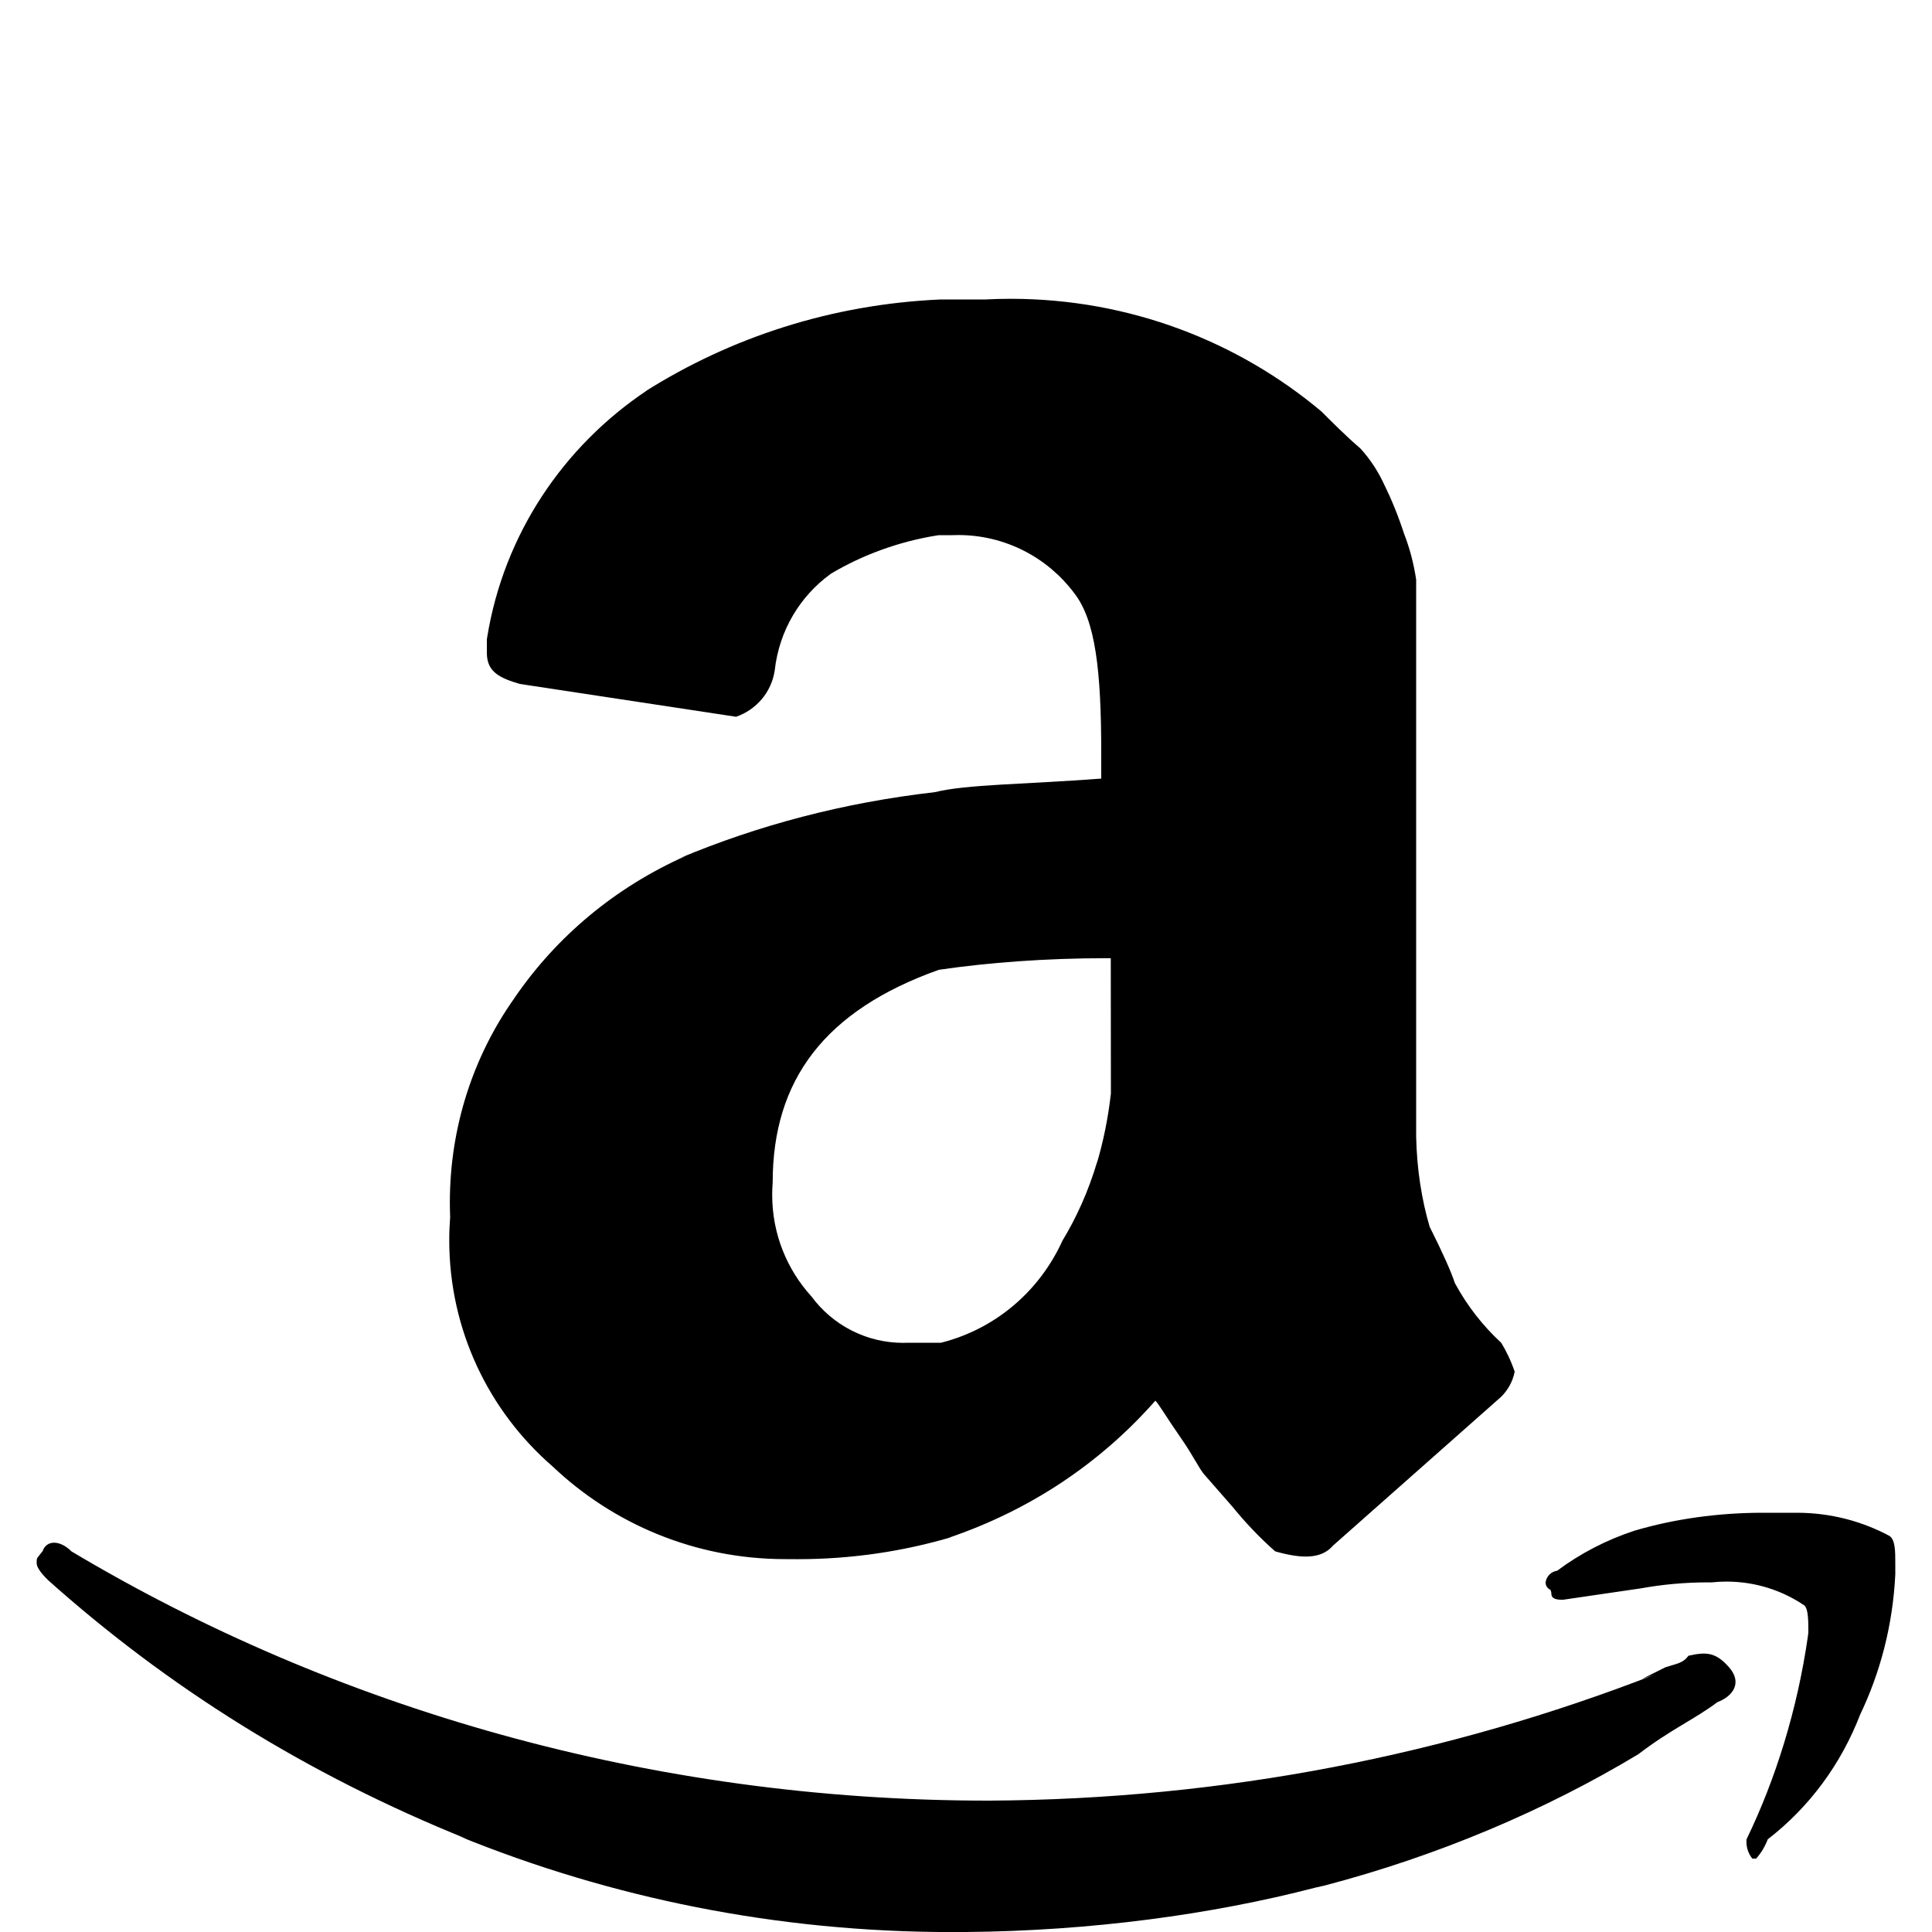 <!-- Generated by IcoMoon.io -->
<svg version="1.1" xmlns="http://www.w3.org/2000/svg" width="32" height="32" viewBox="0 0 32 32">
<title>amazon</title>
<path d="M24.864 22.24c-0.304-0.281-0.56-0.609-0.758-0.972l-0.010-0.020c-0.064-0.192-0.192-0.48-0.416-0.928-0.133-0.448-0.214-0.965-0.224-1.498l-0-0.006v-9.216c-0.042-0.277-0.109-0.525-0.2-0.76l0.008 0.024c-0.104-0.319-0.212-0.583-0.337-0.839l0.017 0.039c-0.108-0.246-0.248-0.458-0.417-0.642l0.001 0.002c-0.224-0.192-0.448-0.416-0.64-0.608-1.383-1.161-3.183-1.867-5.148-1.867-0.148 0-0.294 0.004-0.44 0.012l0.020-0.001h-0.736c-1.812 0.079-3.48 0.628-4.905 1.528l0.041-0.024c-1.396 0.932-2.376 2.394-2.651 4.093l-0.005 0.035v0.224c0 0.32 0.224 0.416 0.544 0.512l3.584 0.544c0.337-0.117 0.585-0.408 0.639-0.763l0.001-0.005c0.073-0.661 0.419-1.229 0.922-1.595l0.006-0.005c0.516-0.308 1.119-0.533 1.763-0.636l0.029-0.004h0.224c0.028-0.001 0.061-0.002 0.095-0.002 0.783 0 1.479 0.375 1.917 0.956l0.004 0.006c0.352 0.448 0.448 1.28 0.448 2.656v0.416c-1.28 0.096-2.24 0.096-2.752 0.224-1.529 0.176-2.925 0.548-4.23 1.094l0.102-0.038c-1.174 0.523-2.139 1.334-2.833 2.345l-0.015 0.023c-0.664 0.94-1.061 2.11-1.061 3.372 0 0.086 0.002 0.171 0.005 0.256l-0-0.012c-0.009 0.114-0.015 0.247-0.015 0.381 0 1.494 0.66 2.833 1.705 3.742l0.006 0.005c1.002 0.951 2.359 1.536 3.853 1.536 0.018 0 0.036-0 0.054-0l-0.003 0c0.046 0.001 0.101 0.001 0.156 0.001 0.891 0 1.751-0.129 2.564-0.37l-0.064 0.016c1.366-0.464 2.52-1.247 3.417-2.263l0.007-0.009c0.064 0.064 0.192 0.288 0.416 0.608s0.32 0.544 0.416 0.64l0.448 0.512c0.219 0.269 0.449 0.51 0.698 0.73l0.006 0.006c0.448 0.128 0.768 0.128 0.96-0.096l2.784-2.464c0.111-0.11 0.191-0.252 0.223-0.411l0.001-0.005c-0.063-0.184-0.139-0.342-0.23-0.49l0.006 0.010zM18.4 18.112c-0.048 0.421-0.127 0.801-0.236 1.167l0.012-0.047c-0.149 0.5-0.345 0.935-0.59 1.337l0.014-0.025c-0.379 0.839-1.108 1.462-1.995 1.691l-0.021 0.005h-0.544c-0.024 0.001-0.051 0.002-0.079 0.002-0.622 0-1.174-0.301-1.518-0.765l-0.004-0.005c-0.402-0.442-0.649-1.031-0.649-1.679 0-0.074 0.003-0.147 0.009-0.219l-0.001 0.009c0-1.696 0.864-2.848 2.752-3.52 0.83-0.122 1.787-0.192 2.762-0.192 0.030 0 0.061 0 0.091 0l-0.005-0zM0.704 25.696c0.064-0.192 0.288-0.192 0.48 0 4.346 2.594 9.585 4.128 15.182 4.128 0.006 0 0.012 0 0.018 0h-0.001c3.893-0.021 7.607-0.759 11.026-2.088l-0.21 0.072 0.384-0.192c0.192-0.064 0.288-0.064 0.384-0.192 0.288-0.064 0.448-0.064 0.672 0.192s0.064 0.48-0.192 0.576c-0.384 0.288-0.768 0.448-1.312 0.864-1.538 0.926-3.317 1.683-5.202 2.176l-0.142 0.032c-1.733 0.45-3.727 0.717-5.78 0.736l-0.012 0c-0.072 0.001-0.156 0.001-0.241 0.001-2.887 0-5.642-0.565-8.16-1.59l0.145 0.052c-2.675-1.077-4.974-2.524-6.966-4.308l0.022 0.020c-0.064-0.064-0.192-0.192-0.192-0.288s0-0.064 0.096-0.192zM25.6 26.208c0.014-0.1 0.092-0.178 0.191-0.192l0.001-0c0.375-0.281 0.811-0.509 1.28-0.663l0.032-0.009c0.627-0.183 1.347-0.288 2.092-0.288 0.007 0 0.014 0 0.021 0h0.543c0.562 0 1.091 0.142 1.553 0.393l-0.017-0.009c0.096 0.064 0.096 0.256 0.096 0.448v0.192c-0.042 0.844-0.25 1.631-0.592 2.34l0.016-0.036c-0.323 0.843-0.851 1.547-1.525 2.072l-0.011 0.008c-0.047 0.123-0.112 0.229-0.193 0.321l0.001-0.001h-0.064c-0.061-0.076-0.098-0.173-0.098-0.279 0-0.014 0.001-0.028 0.002-0.042l-0 0.002c0.482-0.994 0.841-2.147 1.016-3.36l0.008-0.064c0-0.192 0-0.384-0.064-0.448-0.362-0.248-0.81-0.397-1.293-0.397-0.086 0-0.17 0.005-0.253 0.014l0.010-0.001c-0.018-0-0.039-0-0.060-0-0.386 0-0.764 0.035-1.13 0.102l0.038-0.006-1.312 0.192c-0.064 0-0.192 0-0.192-0.096s-0.064-0.064 0-0.064c-0.056-0.015-0.096-0.065-0.096-0.124 0-0.001 0-0.003 0-0.004v0z"></path>
</svg>
